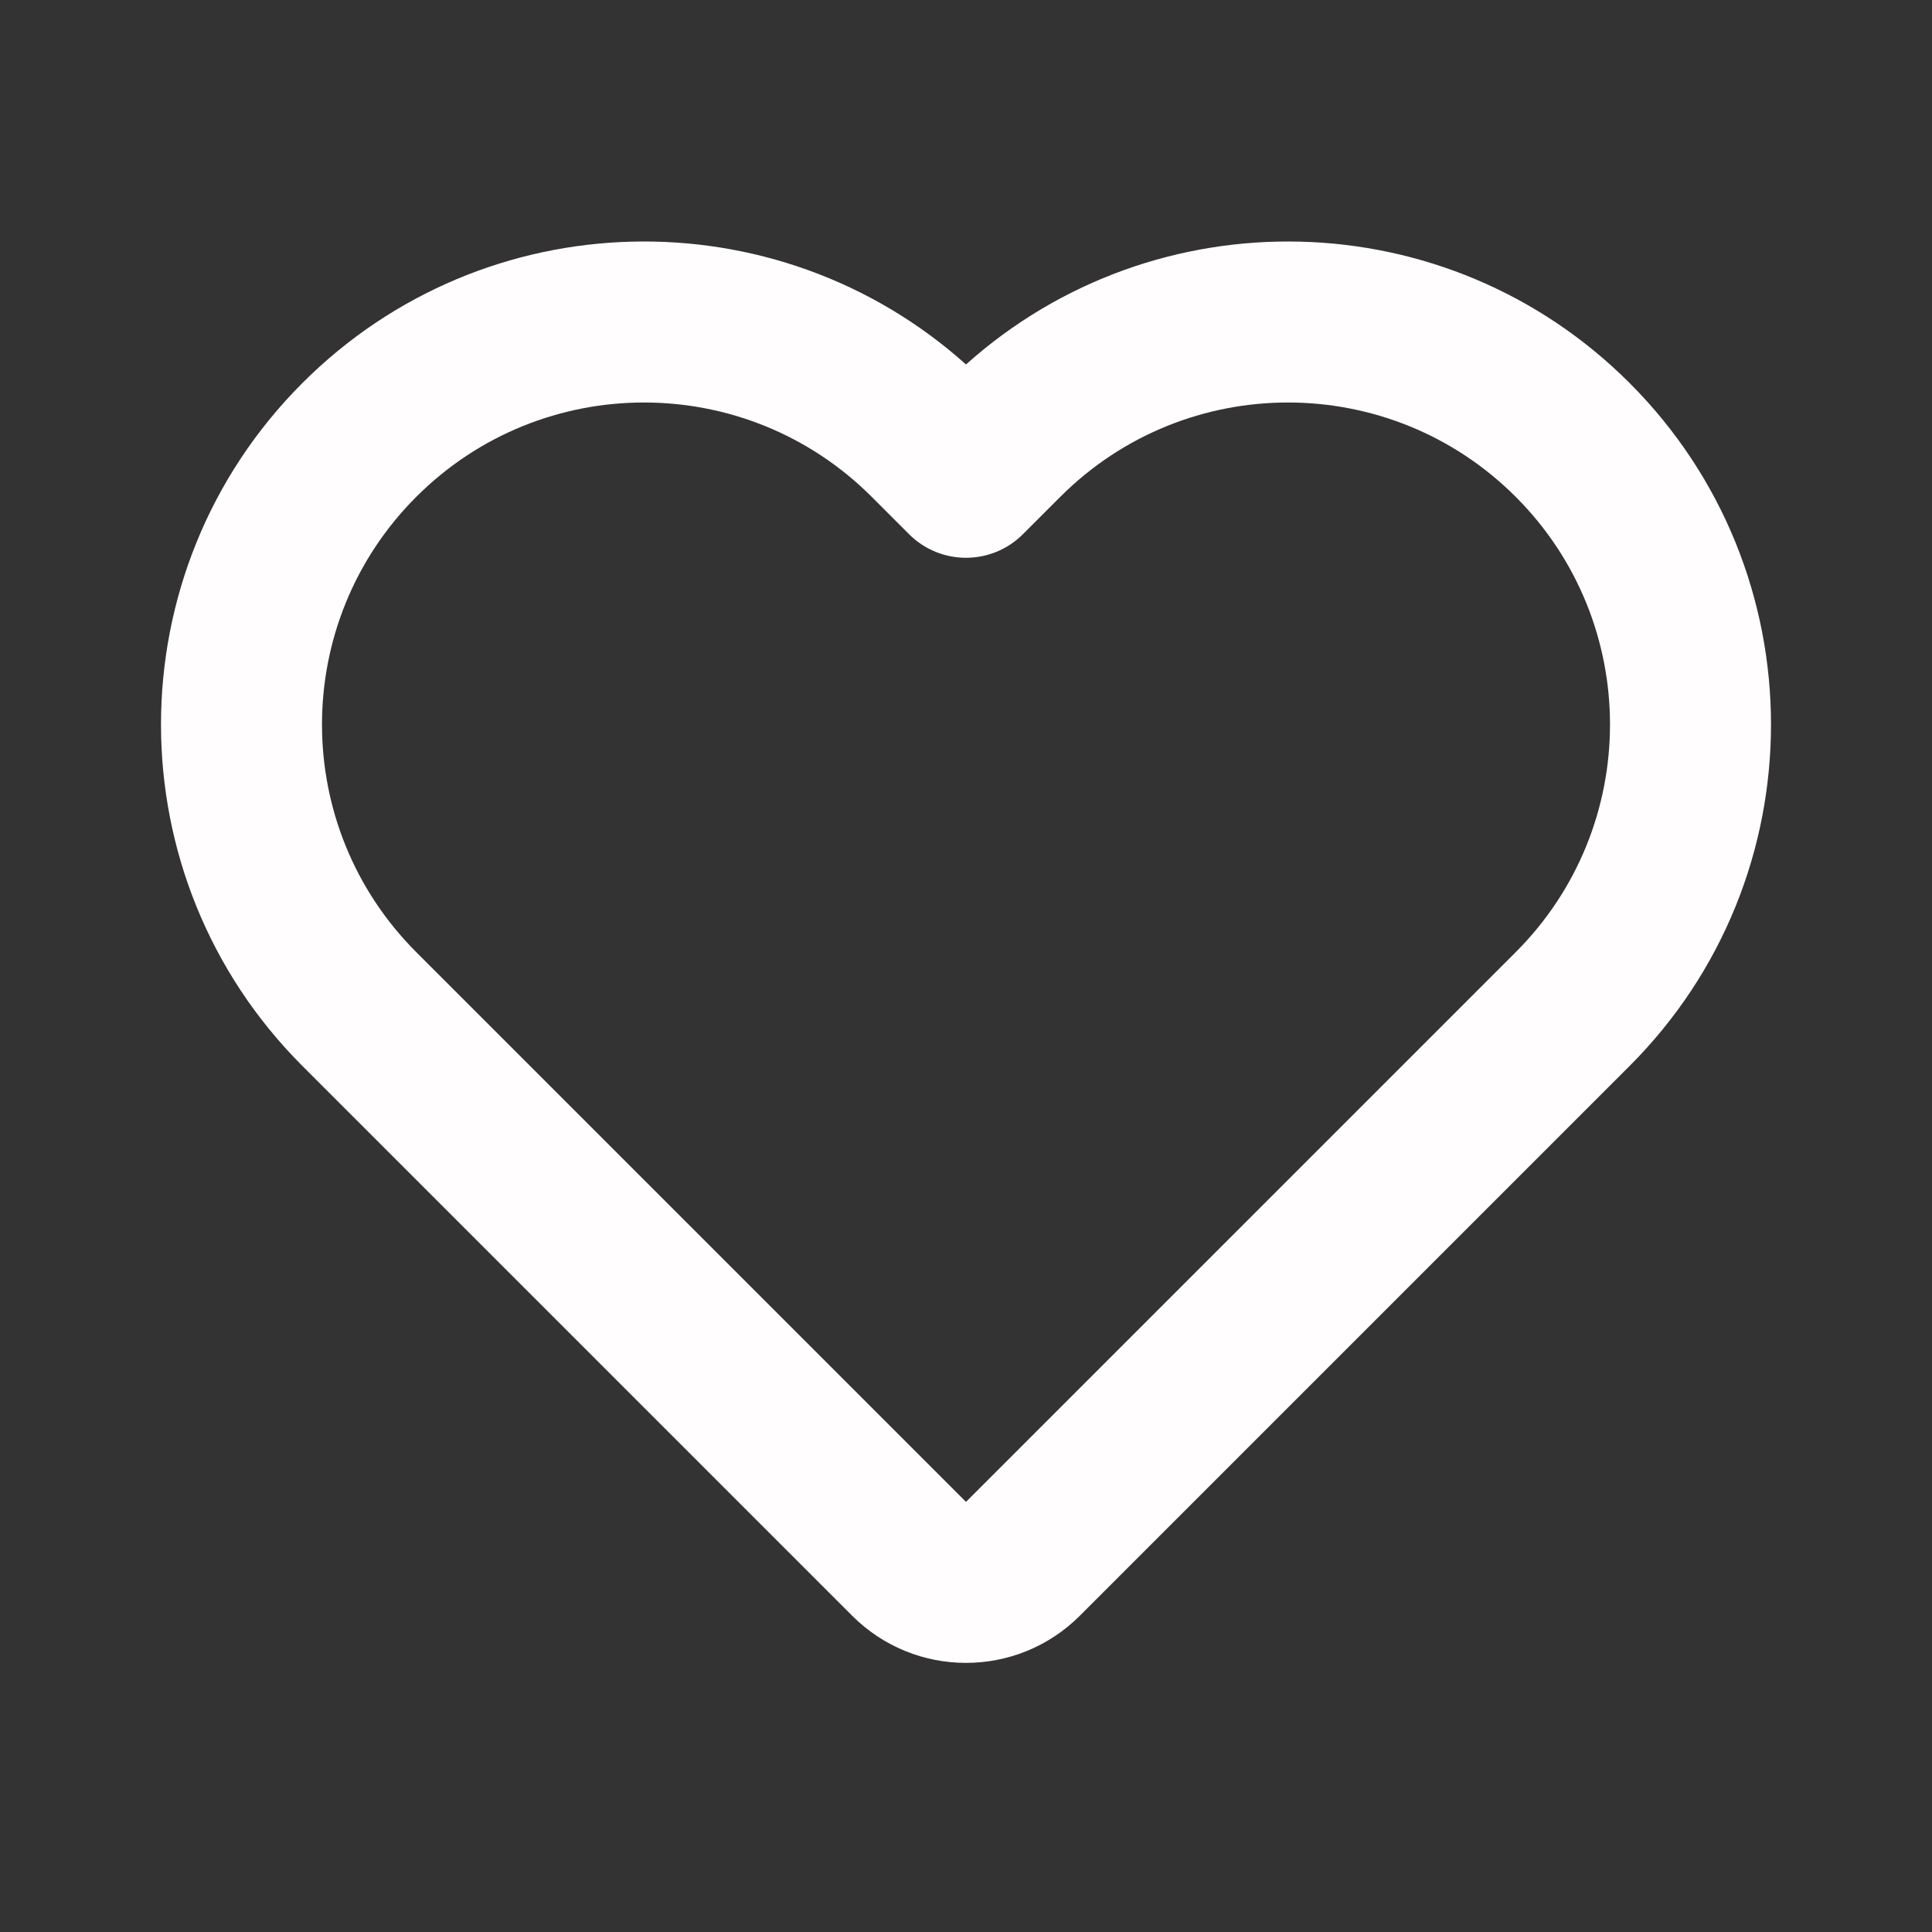 <svg width="94" height="94" viewBox="0 0 94 94" fill="none" xmlns="http://www.w3.org/2000/svg">
<rect x="0" y="0" width="94" height="94" fill="#333333" stroke="none"/>
<path d="M47 17.733C37.773 9.466 23.583 9.766 14.716 18.633C5.539 27.81 5.539 42.69 14.716 51.867L41.461 78.612C44.52 81.671 49.48 81.671 52.539 78.612L79.284 51.867C88.461 42.69 88.461 27.81 79.284 18.633C70.417 9.766 56.227 9.466 47 17.733ZM42.411 24.172L44.23 25.991C45.76 27.521 48.24 27.521 49.77 25.991L51.589 24.172C57.707 18.054 67.626 18.054 73.745 24.172C79.863 30.29 79.863 40.21 73.745 46.328L47 73.073L20.255 46.328C14.137 40.21 14.137 30.29 20.255 24.172C26.374 18.054 36.293 18.054 42.411 24.172Z" fill="#FFFDFD"/>
</svg>

